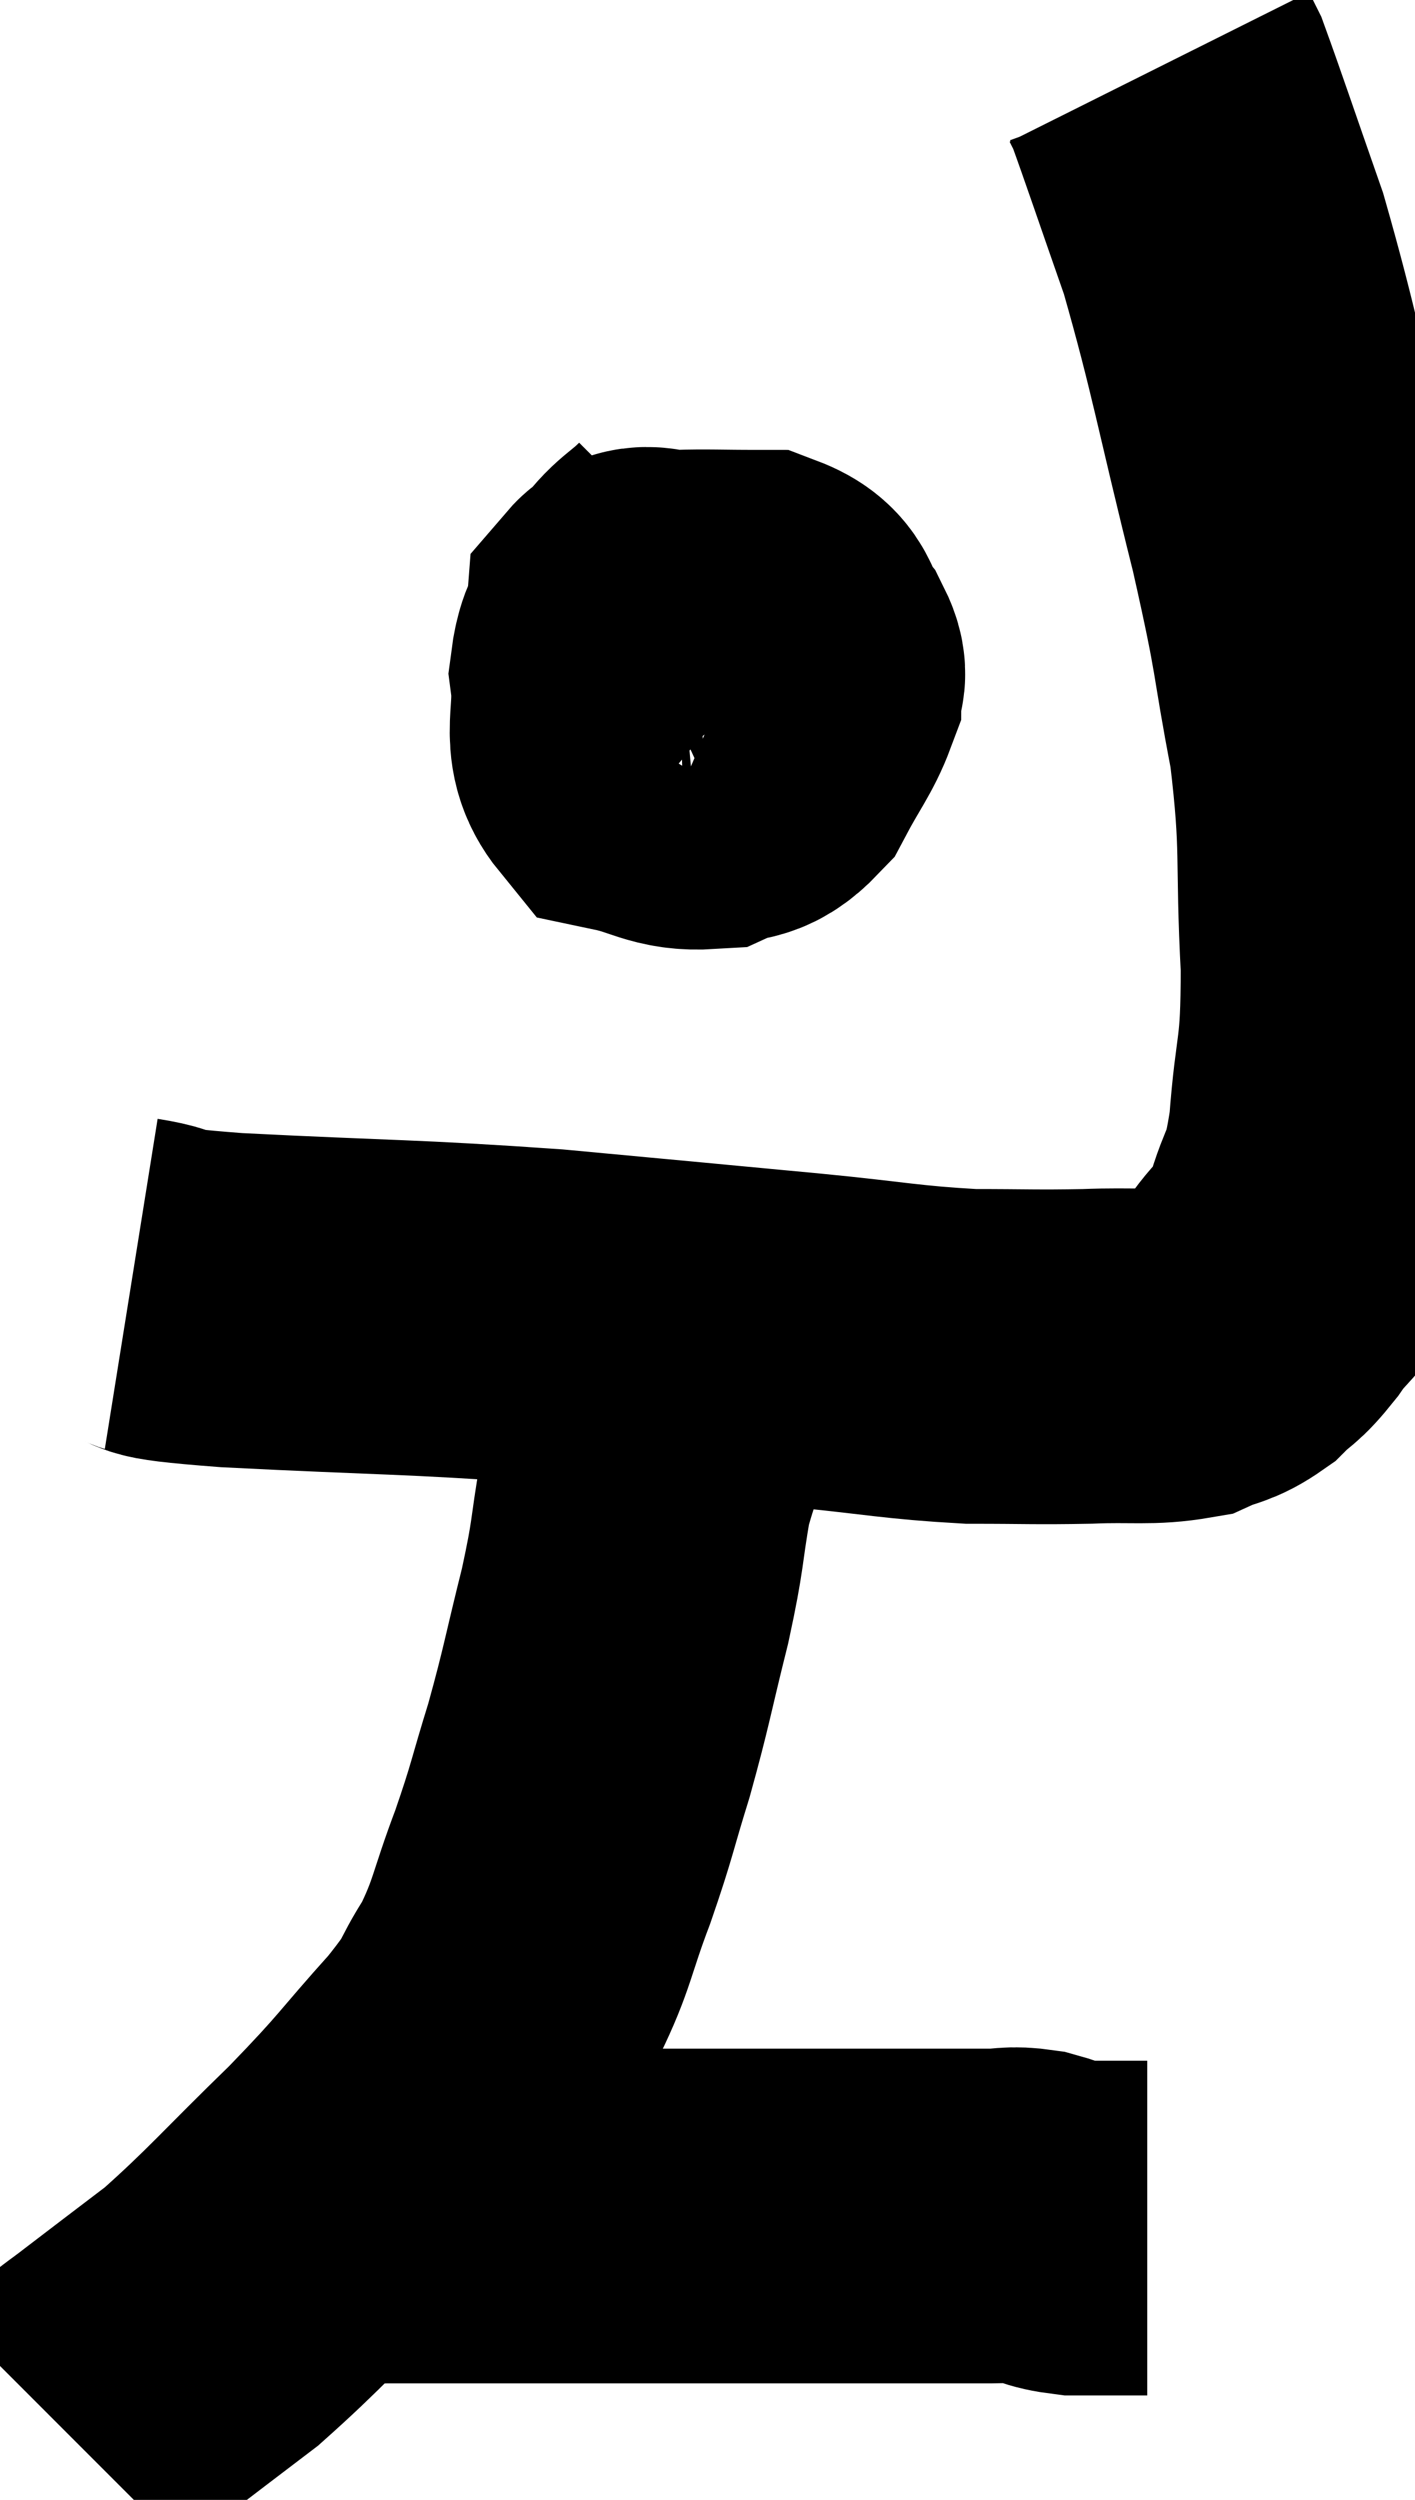 <svg xmlns="http://www.w3.org/2000/svg" viewBox="11.36 5.72 21.14 37.34" width="21.14" height="37.34"><path d="M 13.32 24.9 C 14.07 25.02, 13.26 25.02, 14.82 25.14 C 17.19 25.26, 17.415 25.23, 19.56 25.38 C 21.48 25.56, 21.825 25.59, 23.4 25.74 C 24.63 25.86, 24.81 25.92, 25.86 25.98 C 26.73 25.98, 26.805 25.995, 27.6 25.98 C 28.32 25.95, 28.515 26.01, 29.04 25.92 C 29.37 25.77, 29.4 25.83, 29.7 25.62 C 29.97 25.35, 29.94 25.455, 30.24 25.08 C 30.57 24.6, 30.63 24.735, 30.9 24.12 C 31.11 23.37, 31.17 23.61, 31.32 22.62 C 31.41 21.39, 31.5 21.615, 31.5 20.16 C 31.41 18.48, 31.515 18.42, 31.32 16.8 C 31.02 15.24, 31.14 15.54, 30.72 13.68 C 30.18 11.52, 30.12 11.04, 29.64 9.36 C 29.22 8.16, 29.04 7.62, 28.8 6.96 C 28.74 6.84, 28.71 6.78, 28.68 6.72 C 28.68 6.72, 28.68 6.72, 28.68 6.72 L 28.68 6.72" fill="none" stroke="black" stroke-width="5"></path><path d="M 21.78 14.1 C 21.42 14.46, 21.36 14.4, 21.06 14.82 C 20.82 15.3, 20.655 15.195, 20.58 15.78 C 20.67 16.47, 20.43 16.755, 20.76 17.16 C 21.33 17.28, 21.42 17.43, 21.9 17.4 C 22.29 17.22, 22.35 17.385, 22.68 17.04 C 22.95 16.53, 23.085 16.38, 23.22 16.02 C 23.22 15.81, 23.355 15.87, 23.22 15.6 C 22.95 15.27, 23.115 15.105, 22.68 14.94 C 22.08 14.94, 21.945 14.925, 21.48 14.94 C 21.15 14.97, 21 14.79, 20.82 15 C 20.79 15.39, 20.73 15.45, 20.76 15.78 C 20.85 16.05, 20.775 16.11, 20.94 16.32 C 21.18 16.47, 21.09 16.485, 21.42 16.62 C 21.84 16.74, 21.885 17.01, 22.26 16.86 C 22.59 16.44, 22.755 16.26, 22.92 16.02 C 22.92 15.96, 22.92 16.05, 22.92 15.9 C 22.92 15.66, 23.01 15.615, 22.92 15.42 C 22.74 15.27, 22.77 15.21, 22.56 15.12 C 22.32 15.09, 22.335 14.97, 22.08 15.06 C 21.81 15.27, 21.69 15.21, 21.54 15.48 C 21.51 15.81, 21.495 15.9, 21.48 16.14 C 21.48 16.29, 21.48 16.365, 21.48 16.44 L 21.48 16.44" fill="none" stroke="black" stroke-width="5"></path><path d="M 21.6 26.34 C 21.3 27.15, 21.225 27.12, 21 27.96 C 20.85 28.83, 20.91 28.725, 20.7 29.7 C 20.43 30.78, 20.43 30.885, 20.16 31.86 C 19.89 32.73, 19.92 32.73, 19.62 33.6 C 19.29 34.47, 19.32 34.605, 18.96 35.34 C 18.57 35.94, 18.78 35.79, 18.18 36.54 C 17.37 37.44, 17.475 37.395, 16.56 38.34 C 15.54 39.33, 15.345 39.585, 14.52 40.32 C 13.89 40.8, 13.71 40.935, 13.26 41.28 C 12.99 41.49, 12.945 41.505, 12.72 41.7 C 12.54 41.88, 12.45 41.97, 12.36 42.06 L 12.36 42.06" fill="none" stroke="black" stroke-width="5"></path><path d="M 16.5 38.88 C 16.8 38.85, 16.5 38.835, 17.1 38.82 C 18 38.82, 17.52 38.82, 18.9 38.82 C 20.76 38.82, 21.225 38.82, 22.62 38.82 C 23.55 38.82, 23.595 38.82, 24.48 38.82 C 25.32 38.82, 25.59 38.82, 26.16 38.82 C 26.46 38.82, 26.445 38.775, 26.76 38.82 C 27.09 38.91, 27.06 38.955, 27.42 39 C 27.81 39, 27.93 39, 28.2 39 C 28.35 39, 28.425 39, 28.5 39 L 28.5 39" fill="none" stroke="black" stroke-width="5"></path></svg>